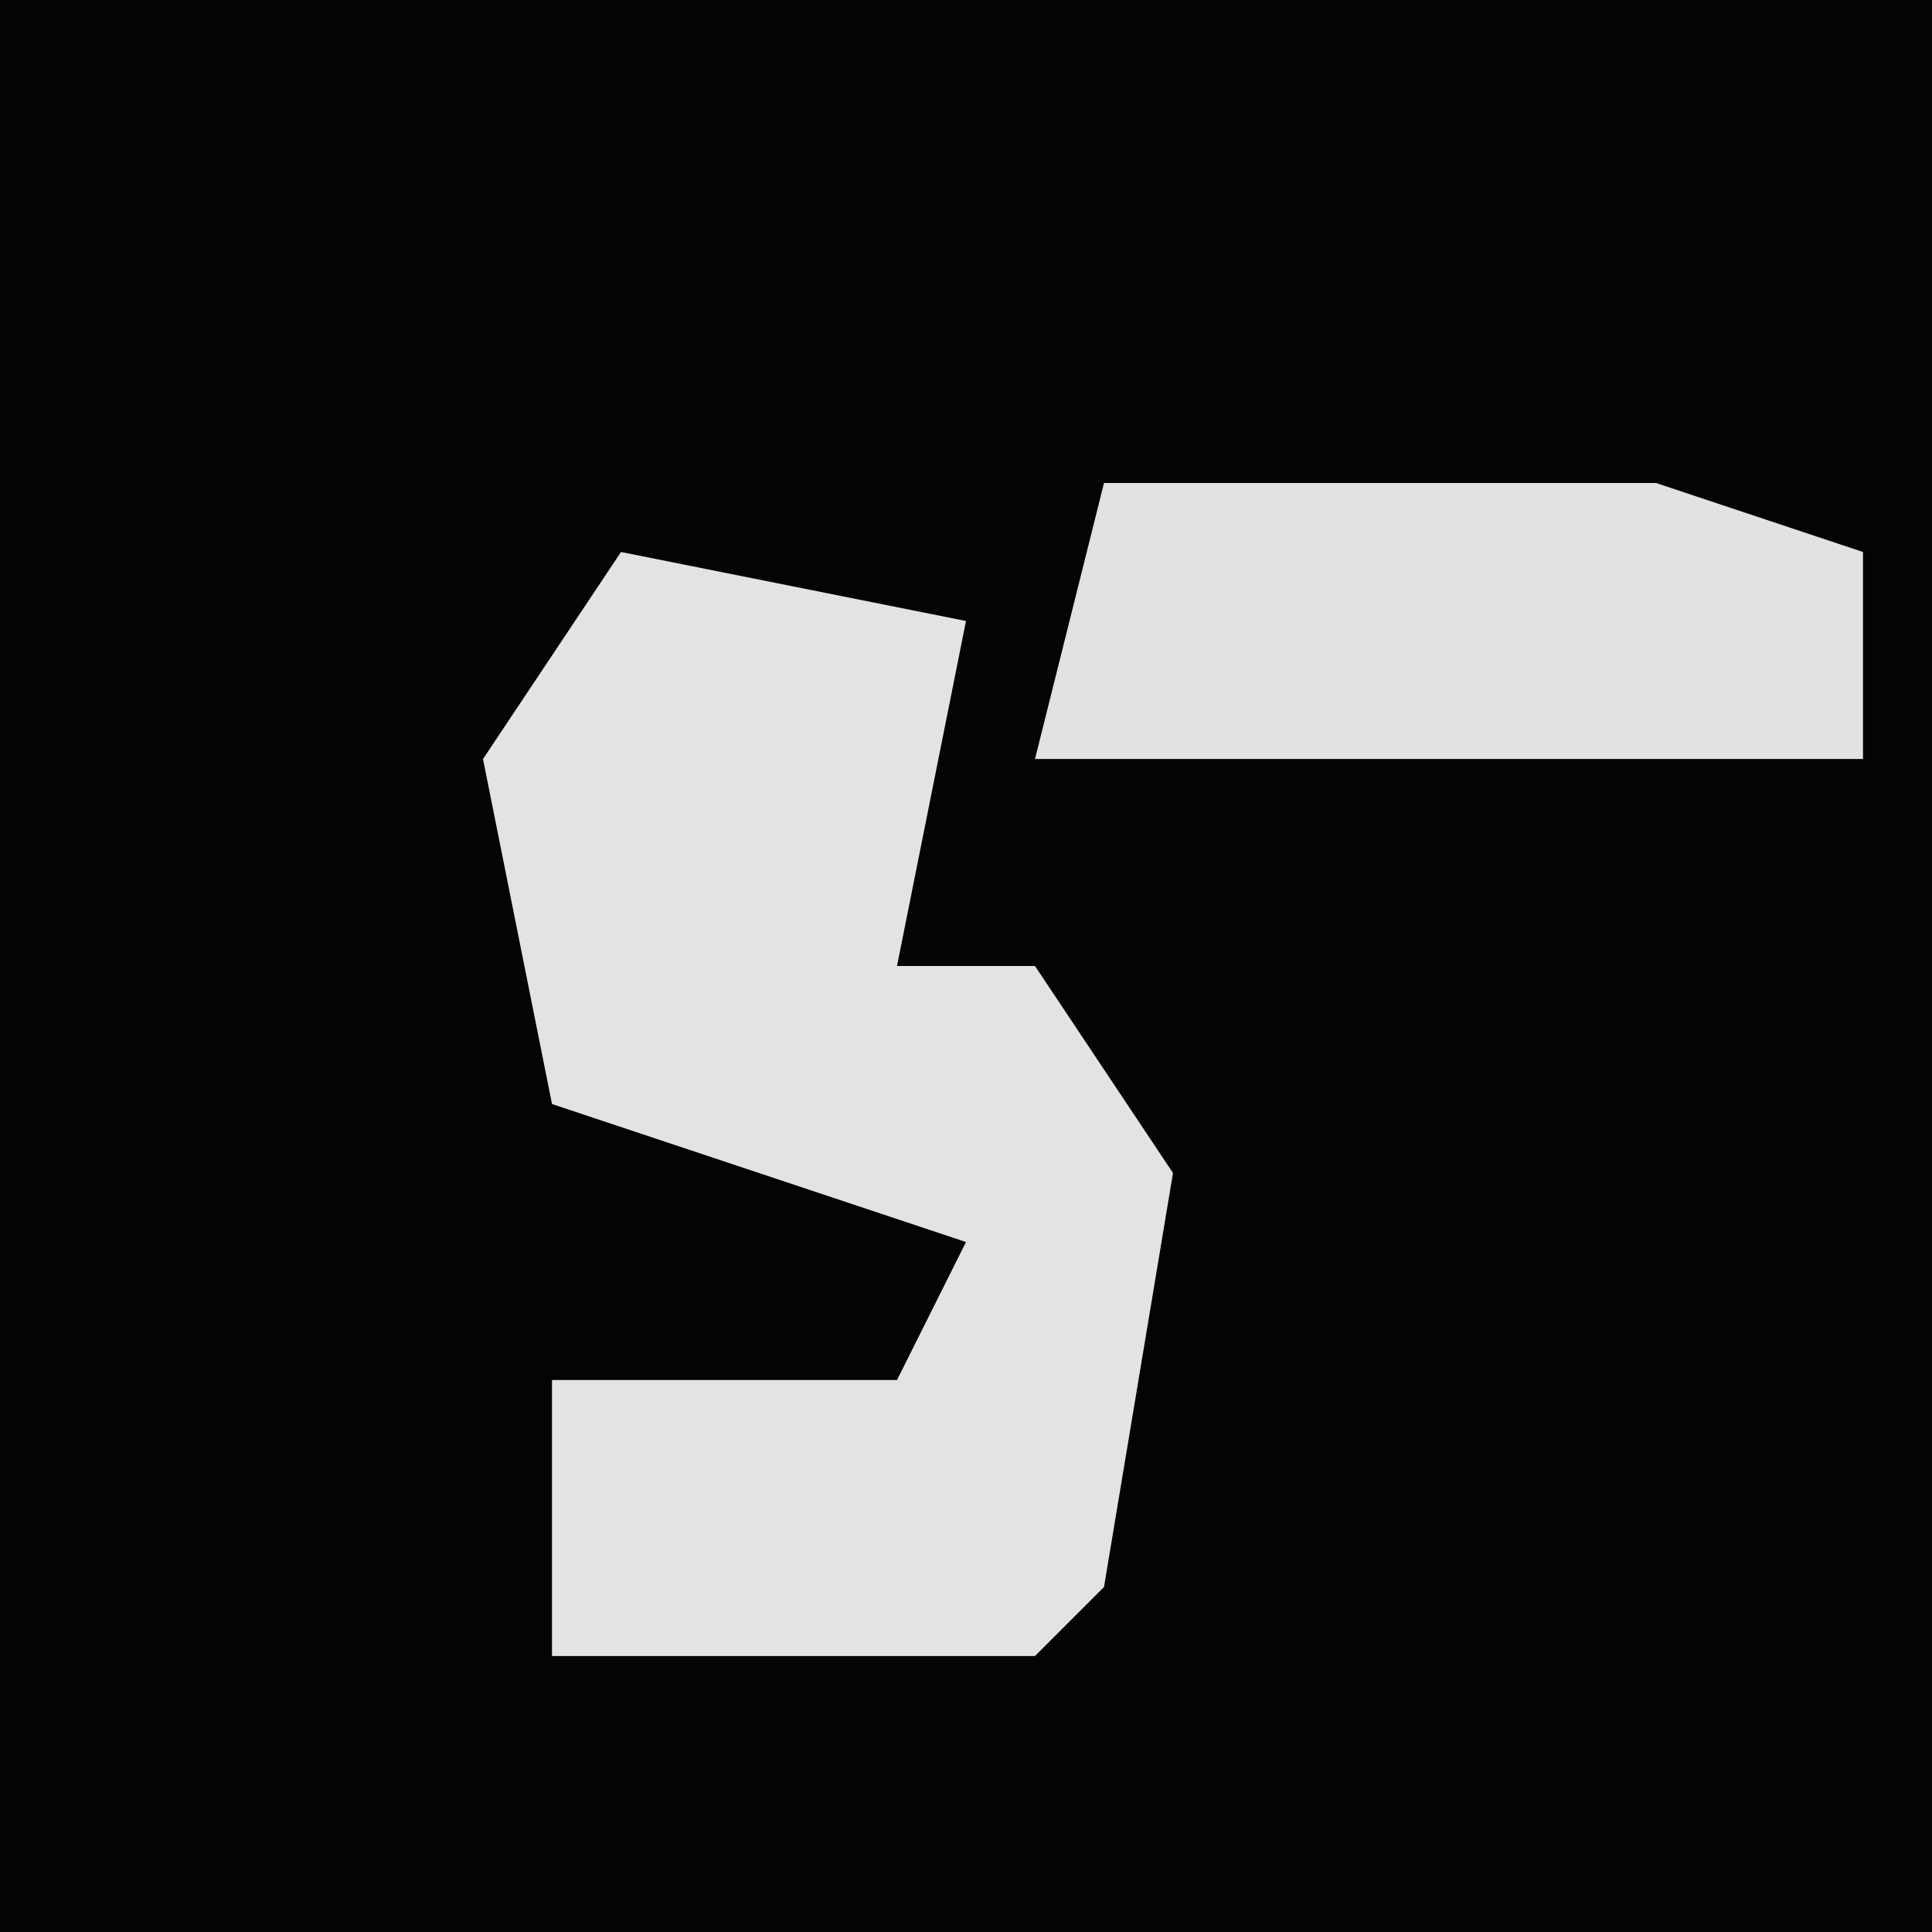 <?xml version="1.0" encoding="UTF-8"?>
<svg version="1.1" xmlns="http://www.w3.org/2000/svg" width="28" height="28">
<path d="M0,0 L28,0 L28,28 L0,28 Z " fill="#040404" transform="translate(0,0)"/>
<path d="M0,0 L5,1 L4,6 L6,6 L8,9 L7,15 L6,16 L-1,16 L-1,12 L4,12 L5,10 L-1,8 L-2,3 Z " fill="#E3E3E3" transform="translate(9,8)"/>
<path d="M0,0 L8,0 L11,1 L11,4 L-1,4 Z " fill="#E2E2E2" transform="translate(16,7)"/>
</svg>
